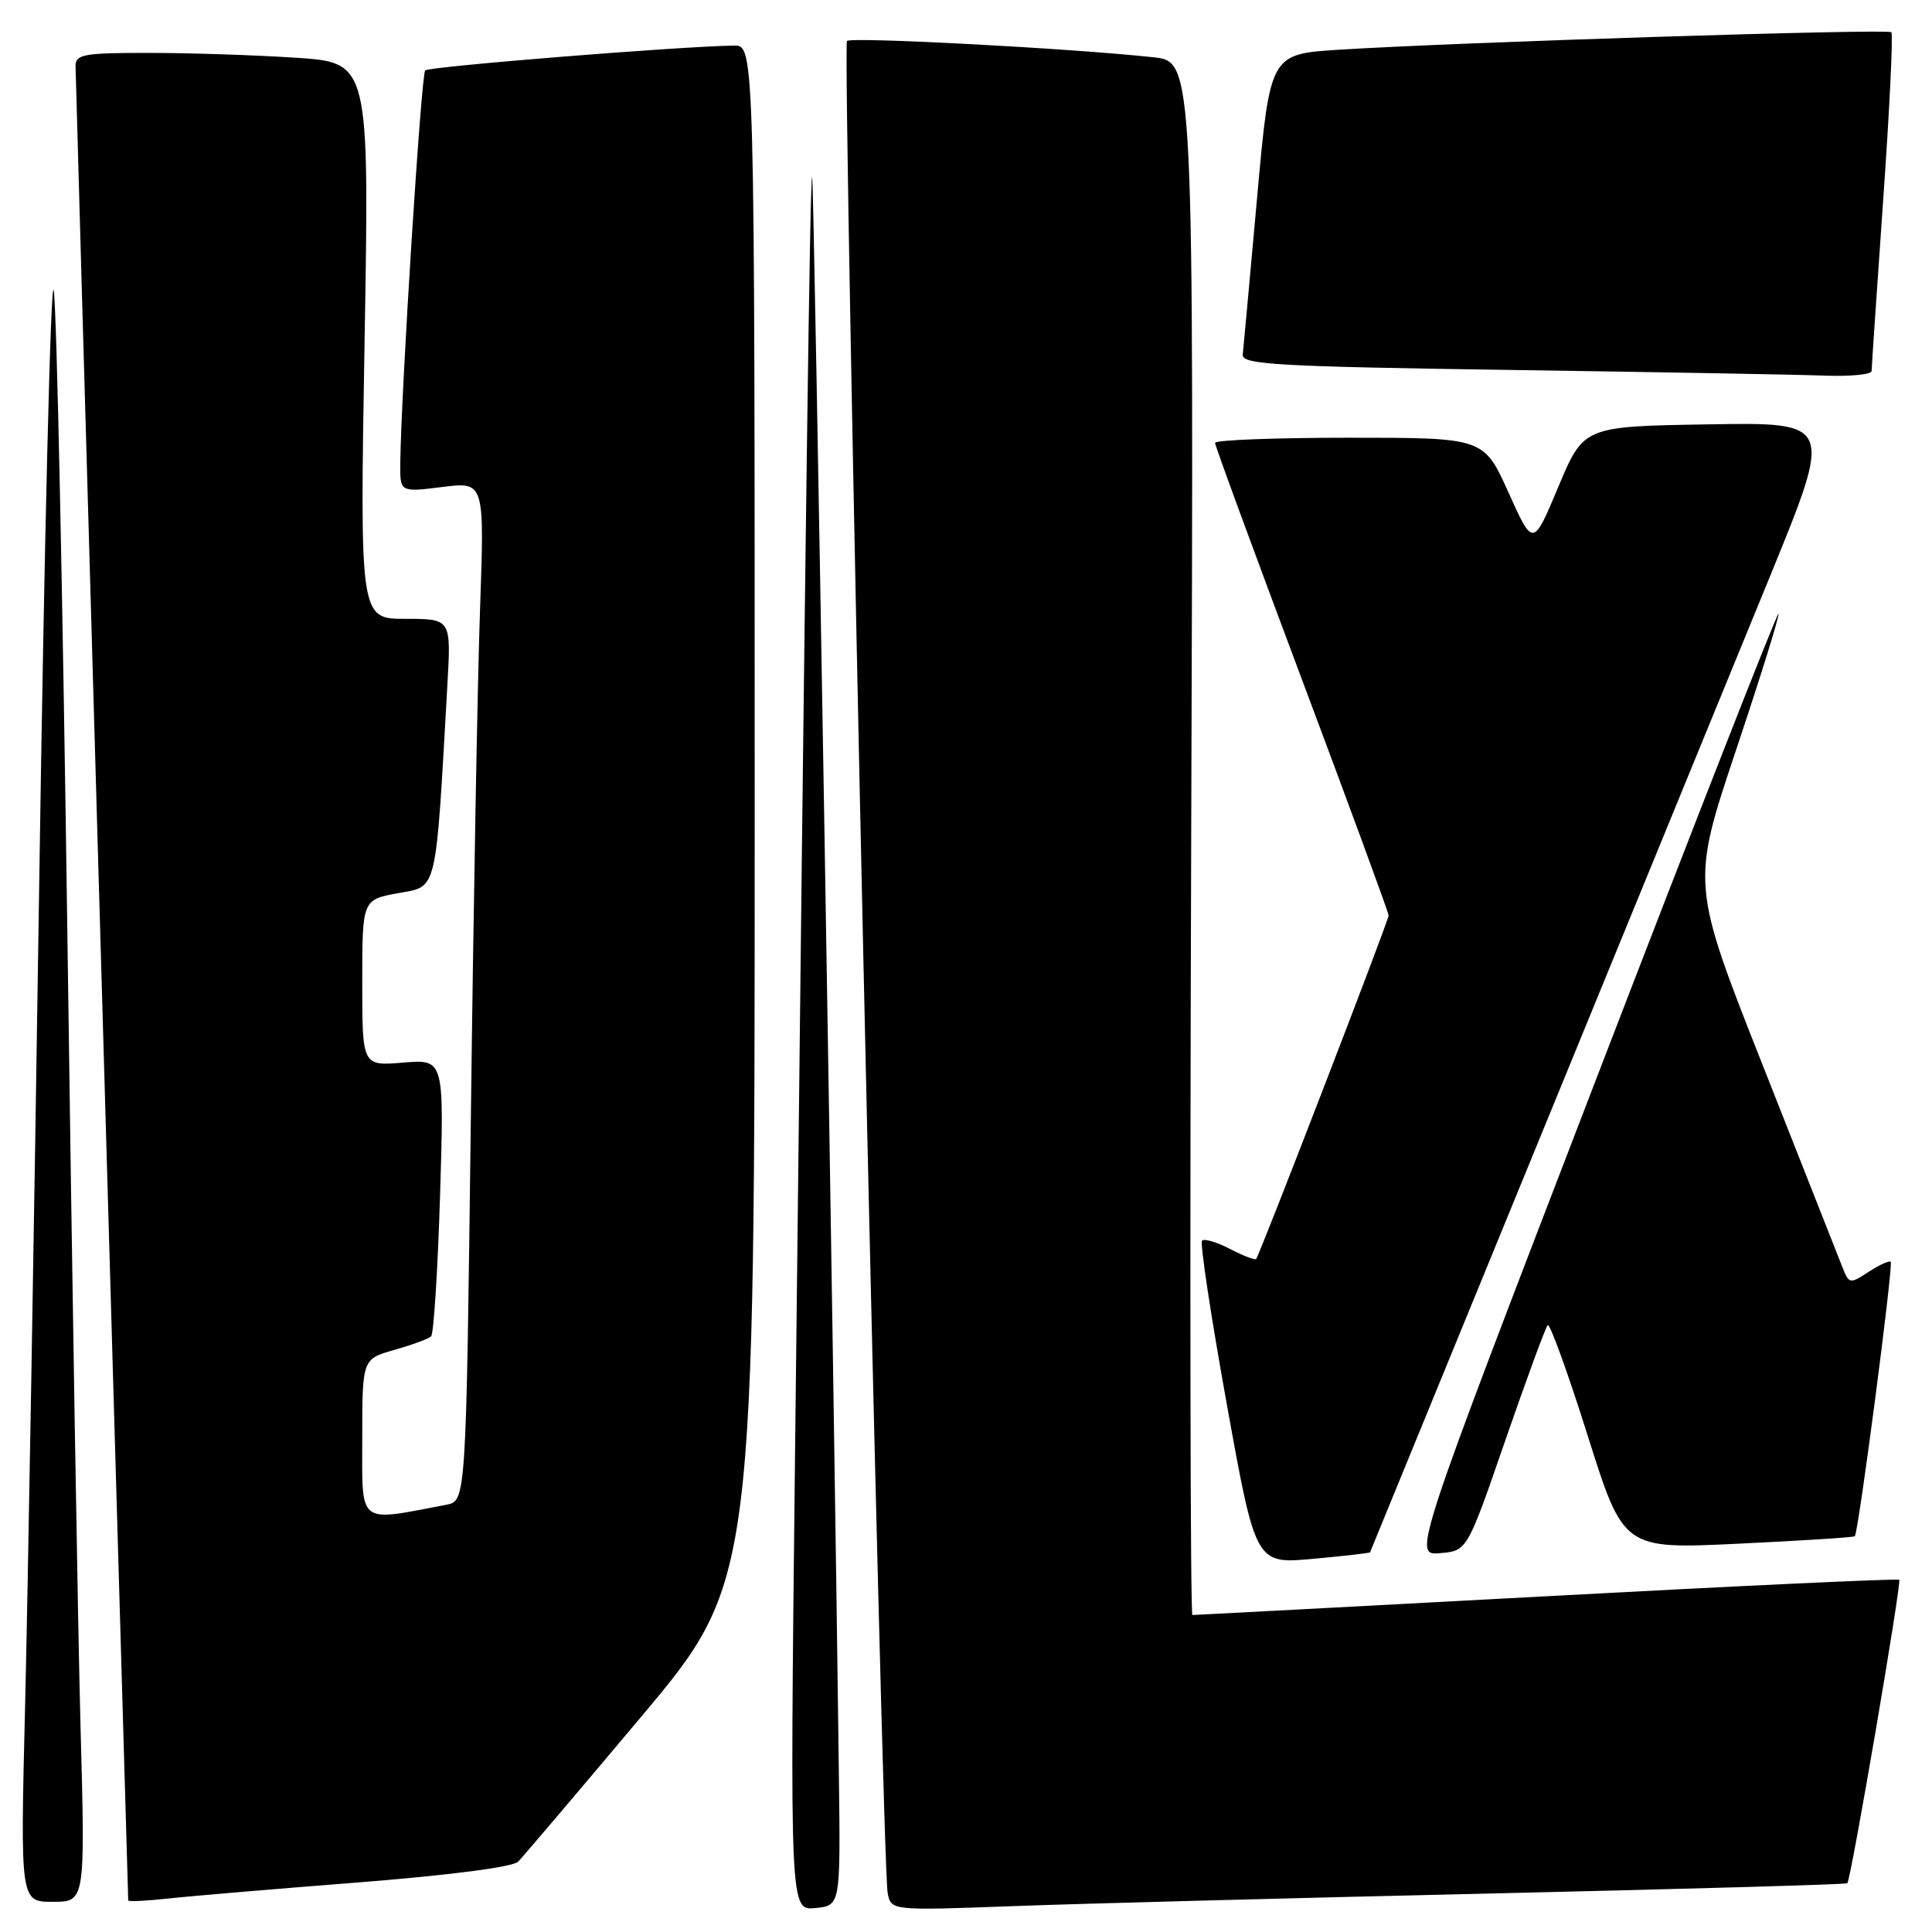 <?xml version="1.0" encoding="UTF-8" standalone="no"?>
<!DOCTYPE svg PUBLIC "-//W3C//DTD SVG 1.1//EN" "http://www.w3.org/Graphics/SVG/1.1/DTD/svg11.dtd" >
<svg xmlns="http://www.w3.org/2000/svg" xmlns:xlink="http://www.w3.org/1999/xlink" version="1.1" viewBox="0 0 256 256">
 <g >
 <path fill="currentColor"
d=" M 111.16 235.50 C 110.55 184.77 107.87 24.35 107.62 23.50 C 107.34 22.54 106.76 65.76 105.34 193.33 C 104.67 253.15 104.67 253.15 108.02 252.83 C 111.37 252.50 111.37 252.50 111.16 235.50 Z  M 197.50 250.90 C 223.35 250.30 244.63 249.70 244.78 249.54 C 245.26 249.08 252.00 209.66 251.66 209.33 C 251.49 209.15 230.46 210.13 204.92 211.51 C 179.39 212.88 158.28 214.00 158.00 214.00 C 157.72 214.00 157.65 167.69 157.84 111.08 C 158.19 8.17 158.19 8.17 152.84 7.59 C 141.92 6.40 112.81 4.86 112.23 5.43 C 111.58 6.08 116.87 247.07 117.62 250.84 C 118.08 253.17 118.08 253.17 134.29 252.57 C 143.21 252.24 171.65 251.49 197.50 250.90 Z  M 10.67 228.75 C 10.32 215.96 9.54 168.82 8.93 124.00 C 8.32 79.17 7.51 40.70 7.12 38.50 C 6.73 36.30 5.86 71.85 5.19 117.50 C 4.51 163.15 3.67 212.09 3.32 226.25 C 2.69 252.00 2.69 252.00 7.00 252.00 C 11.30 252.00 11.30 252.00 10.67 228.75 Z  M 47.50 249.43 C 59.55 248.48 67.96 247.39 68.66 246.68 C 69.29 246.03 76.61 237.42 84.91 227.54 C 100.00 209.57 100.00 209.57 100.00 107.79 C 100.00 6.00 100.00 6.00 97.25 6.04 C 90.11 6.14 56.86 8.81 56.34 9.33 C 55.81 9.86 53.14 51.98 53.04 61.37 C 53.00 65.23 53.00 65.23 58.60 64.53 C 64.20 63.83 64.20 63.83 63.61 80.67 C 63.28 89.92 62.73 120.31 62.39 148.20 C 61.76 198.89 61.76 198.89 59.13 199.39 C 47.27 201.65 48.00 202.22 48.00 190.63 C 48.00 180.08 48.00 180.08 52.25 178.87 C 54.59 178.21 56.78 177.40 57.12 177.08 C 57.47 176.76 58.00 168.37 58.31 158.42 C 58.86 140.35 58.86 140.35 53.43 140.80 C 48.00 141.25 48.00 141.25 48.00 130.23 C 48.00 119.22 48.00 119.22 52.75 118.35 C 58.01 117.39 57.70 118.73 59.28 90.75 C 59.78 82.00 59.78 82.00 53.73 82.00 C 47.68 82.00 47.68 82.00 48.31 45.15 C 48.94 8.30 48.94 8.30 39.22 7.65 C 33.87 7.30 25.11 7.01 19.75 7.01 C 11.13 7.00 10.00 7.20 10.01 8.75 C 10.01 9.97 15.31 194.46 16.99 251.82 C 17.00 252.00 19.36 251.88 22.25 251.57 C 25.14 251.25 36.50 250.29 47.50 249.43 Z  M 181.54 205.69 C 181.66 205.42 224.58 100.68 234.59 76.23 C 242.88 55.95 242.88 55.95 226.37 56.23 C 209.85 56.50 209.85 56.50 206.49 64.50 C 203.14 72.50 203.14 72.50 199.88 65.25 C 196.61 58.00 196.61 58.00 178.81 58.00 C 169.01 58.00 161.00 58.31 161.00 58.68 C 161.00 59.06 166.18 73.15 172.50 90.00 C 178.82 106.85 184.00 120.94 184.00 121.31 C 184.00 121.98 166.94 166.20 166.45 166.82 C 166.30 167.00 164.75 166.41 163.00 165.50 C 161.25 164.59 159.57 164.09 159.28 164.39 C 158.98 164.68 160.46 174.44 162.56 186.08 C 166.38 207.24 166.38 207.24 173.92 206.56 C 178.07 206.18 181.50 205.79 181.54 205.69 Z  M 199.48 190.80 C 202.28 182.72 204.79 175.87 205.08 175.59 C 205.36 175.31 207.74 181.87 210.36 190.17 C 215.12 205.27 215.12 205.27 230.31 204.55 C 238.66 204.15 245.62 203.71 245.77 203.56 C 246.26 203.08 250.90 167.57 250.53 167.20 C 250.34 167.00 249.02 167.60 247.60 168.53 C 245.11 170.16 245.00 170.14 244.11 167.86 C 243.60 166.56 238.89 154.62 233.64 141.33 C 224.09 117.16 224.09 117.16 230.03 99.40 C 233.30 89.63 235.83 81.50 235.66 81.32 C 235.48 81.15 224.51 109.15 211.28 143.56 C 187.22 206.11 187.22 206.11 190.81 205.80 C 194.41 205.50 194.41 205.50 199.48 190.80 Z  M 248.00 49.16 C 248.00 48.70 248.69 38.51 249.53 26.52 C 250.38 14.54 250.86 4.53 250.61 4.27 C 250.13 3.79 193.06 5.60 177.39 6.59 C 168.28 7.17 168.28 7.17 166.56 26.33 C 165.61 36.87 164.76 46.17 164.67 47.00 C 164.52 48.30 169.24 48.57 200.00 49.02 C 219.53 49.30 238.31 49.64 241.75 49.77 C 245.19 49.90 248.00 49.62 248.00 49.16 Z "/>
</g>
</svg>